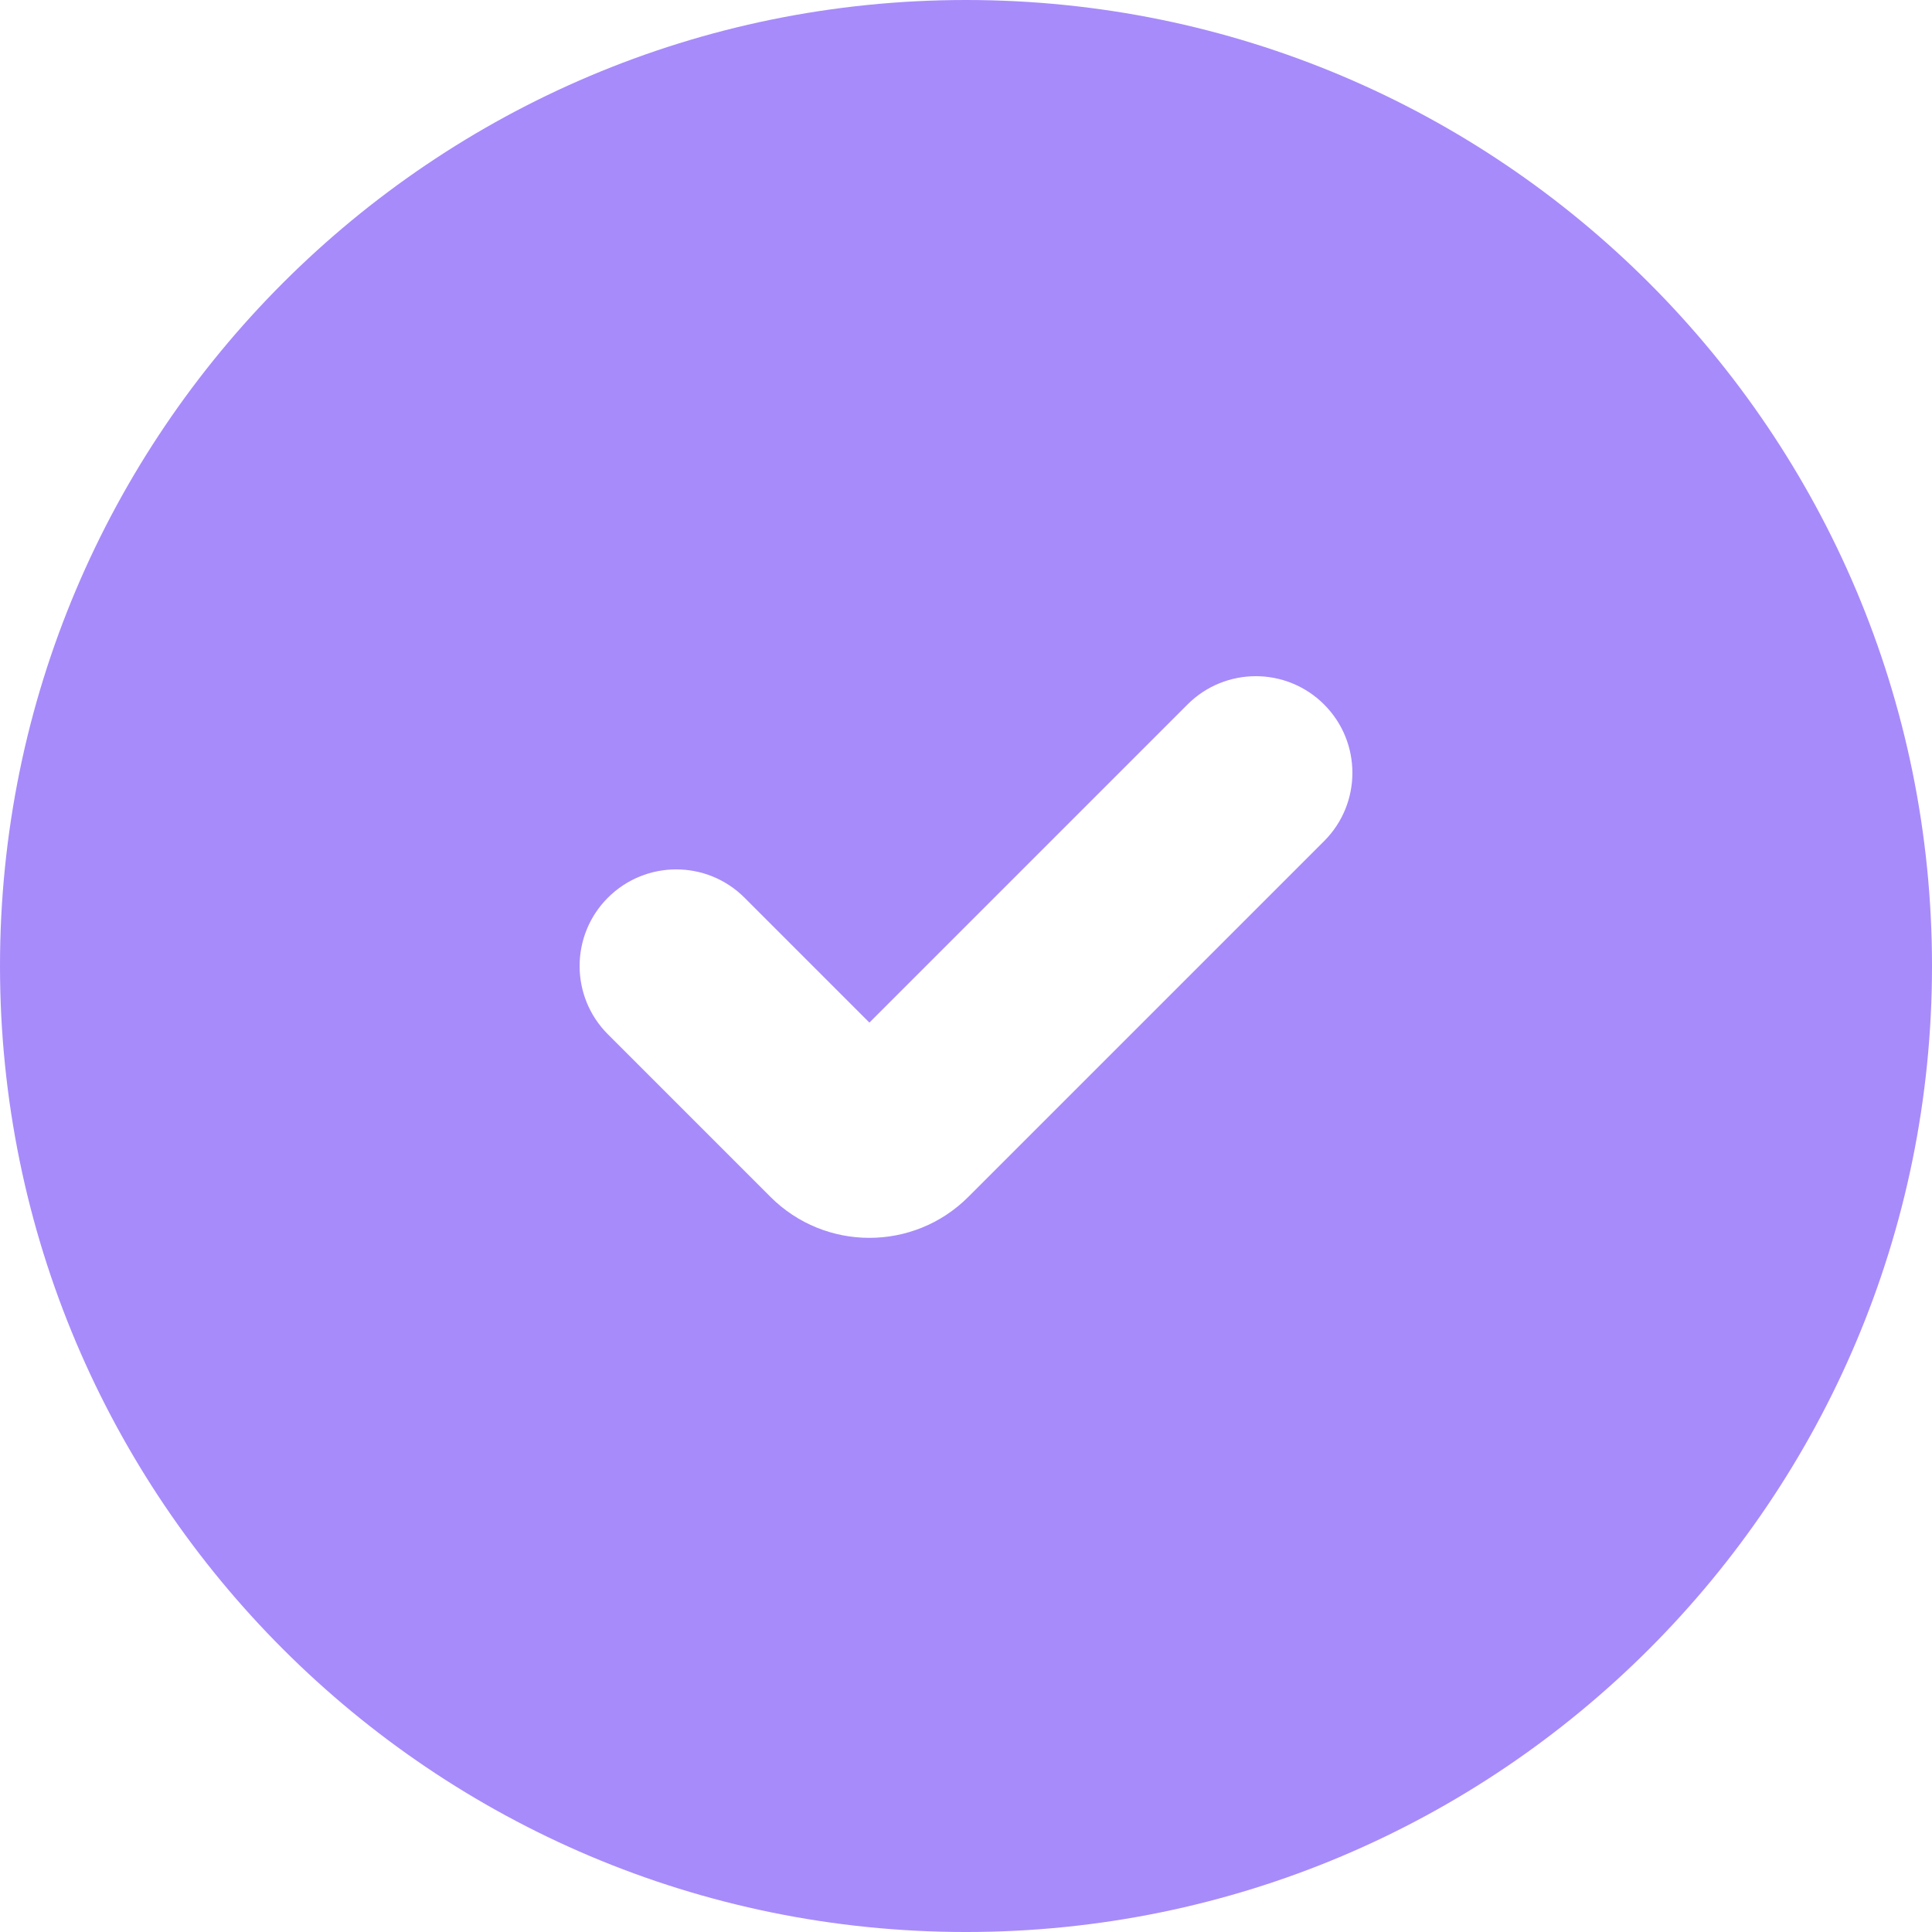 <?xml version="1.0" encoding="UTF-8"?>
<!DOCTYPE svg PUBLIC "-//W3C//DTD SVG 1.1//EN" "http://www.w3.org/Graphics/SVG/1.1/DTD/svg11.dtd">
<!-- Creator: CorelDRAW -->
<svg xmlns="http://www.w3.org/2000/svg" xml:space="preserve" width="176.389mm" height="176.389mm" version="1.1" style="shape-rendering:geometricPrecision; text-rendering:geometricPrecision; image-rendering:optimizeQuality; fill-rule:evenodd; clip-rule:evenodd"
viewBox="0 0 4076.35 4076.35"
 xmlns:xlink="http://www.w3.org/1999/xlink"
 xmlns:xodm="http://www.corel.com/coreldraw/odm/2003">
 <defs>
  <style type="text/css">
   <![CDATA[
    .fil0 {fill:#A78BFA}
   ]]>
  </style>
 </defs>
 <g id="Слой_x0020_1">
  <path class="fil0" d="M-0 2038.18c0,-1125.65 912.52,-2038.18 2038.18,-2038.18 1125.64,0 2038.18,912.52 2038.18,2038.18 0,1125.64 -912.53,2038.18 -2038.18,2038.18 -1125.65,0 -2038.18,-912.53 -2038.18,-2038.18zm2793.75 -551.76c79.59,79.6 79.59,208.65 0,288.24l-750.62 750.62c-115.3,115.3 -302.24,115.3 -417.54,0l-342.98 -342.99c-79.59,-79.59 -79.59,-208.64 0,-288.24 79.6,-79.59 208.65,-79.59 288.24,0l263.51 263.51 671.15 -671.15c79.59,-79.6 208.65,-79.6 288.24,0z"/>
 </g>
</svg>
